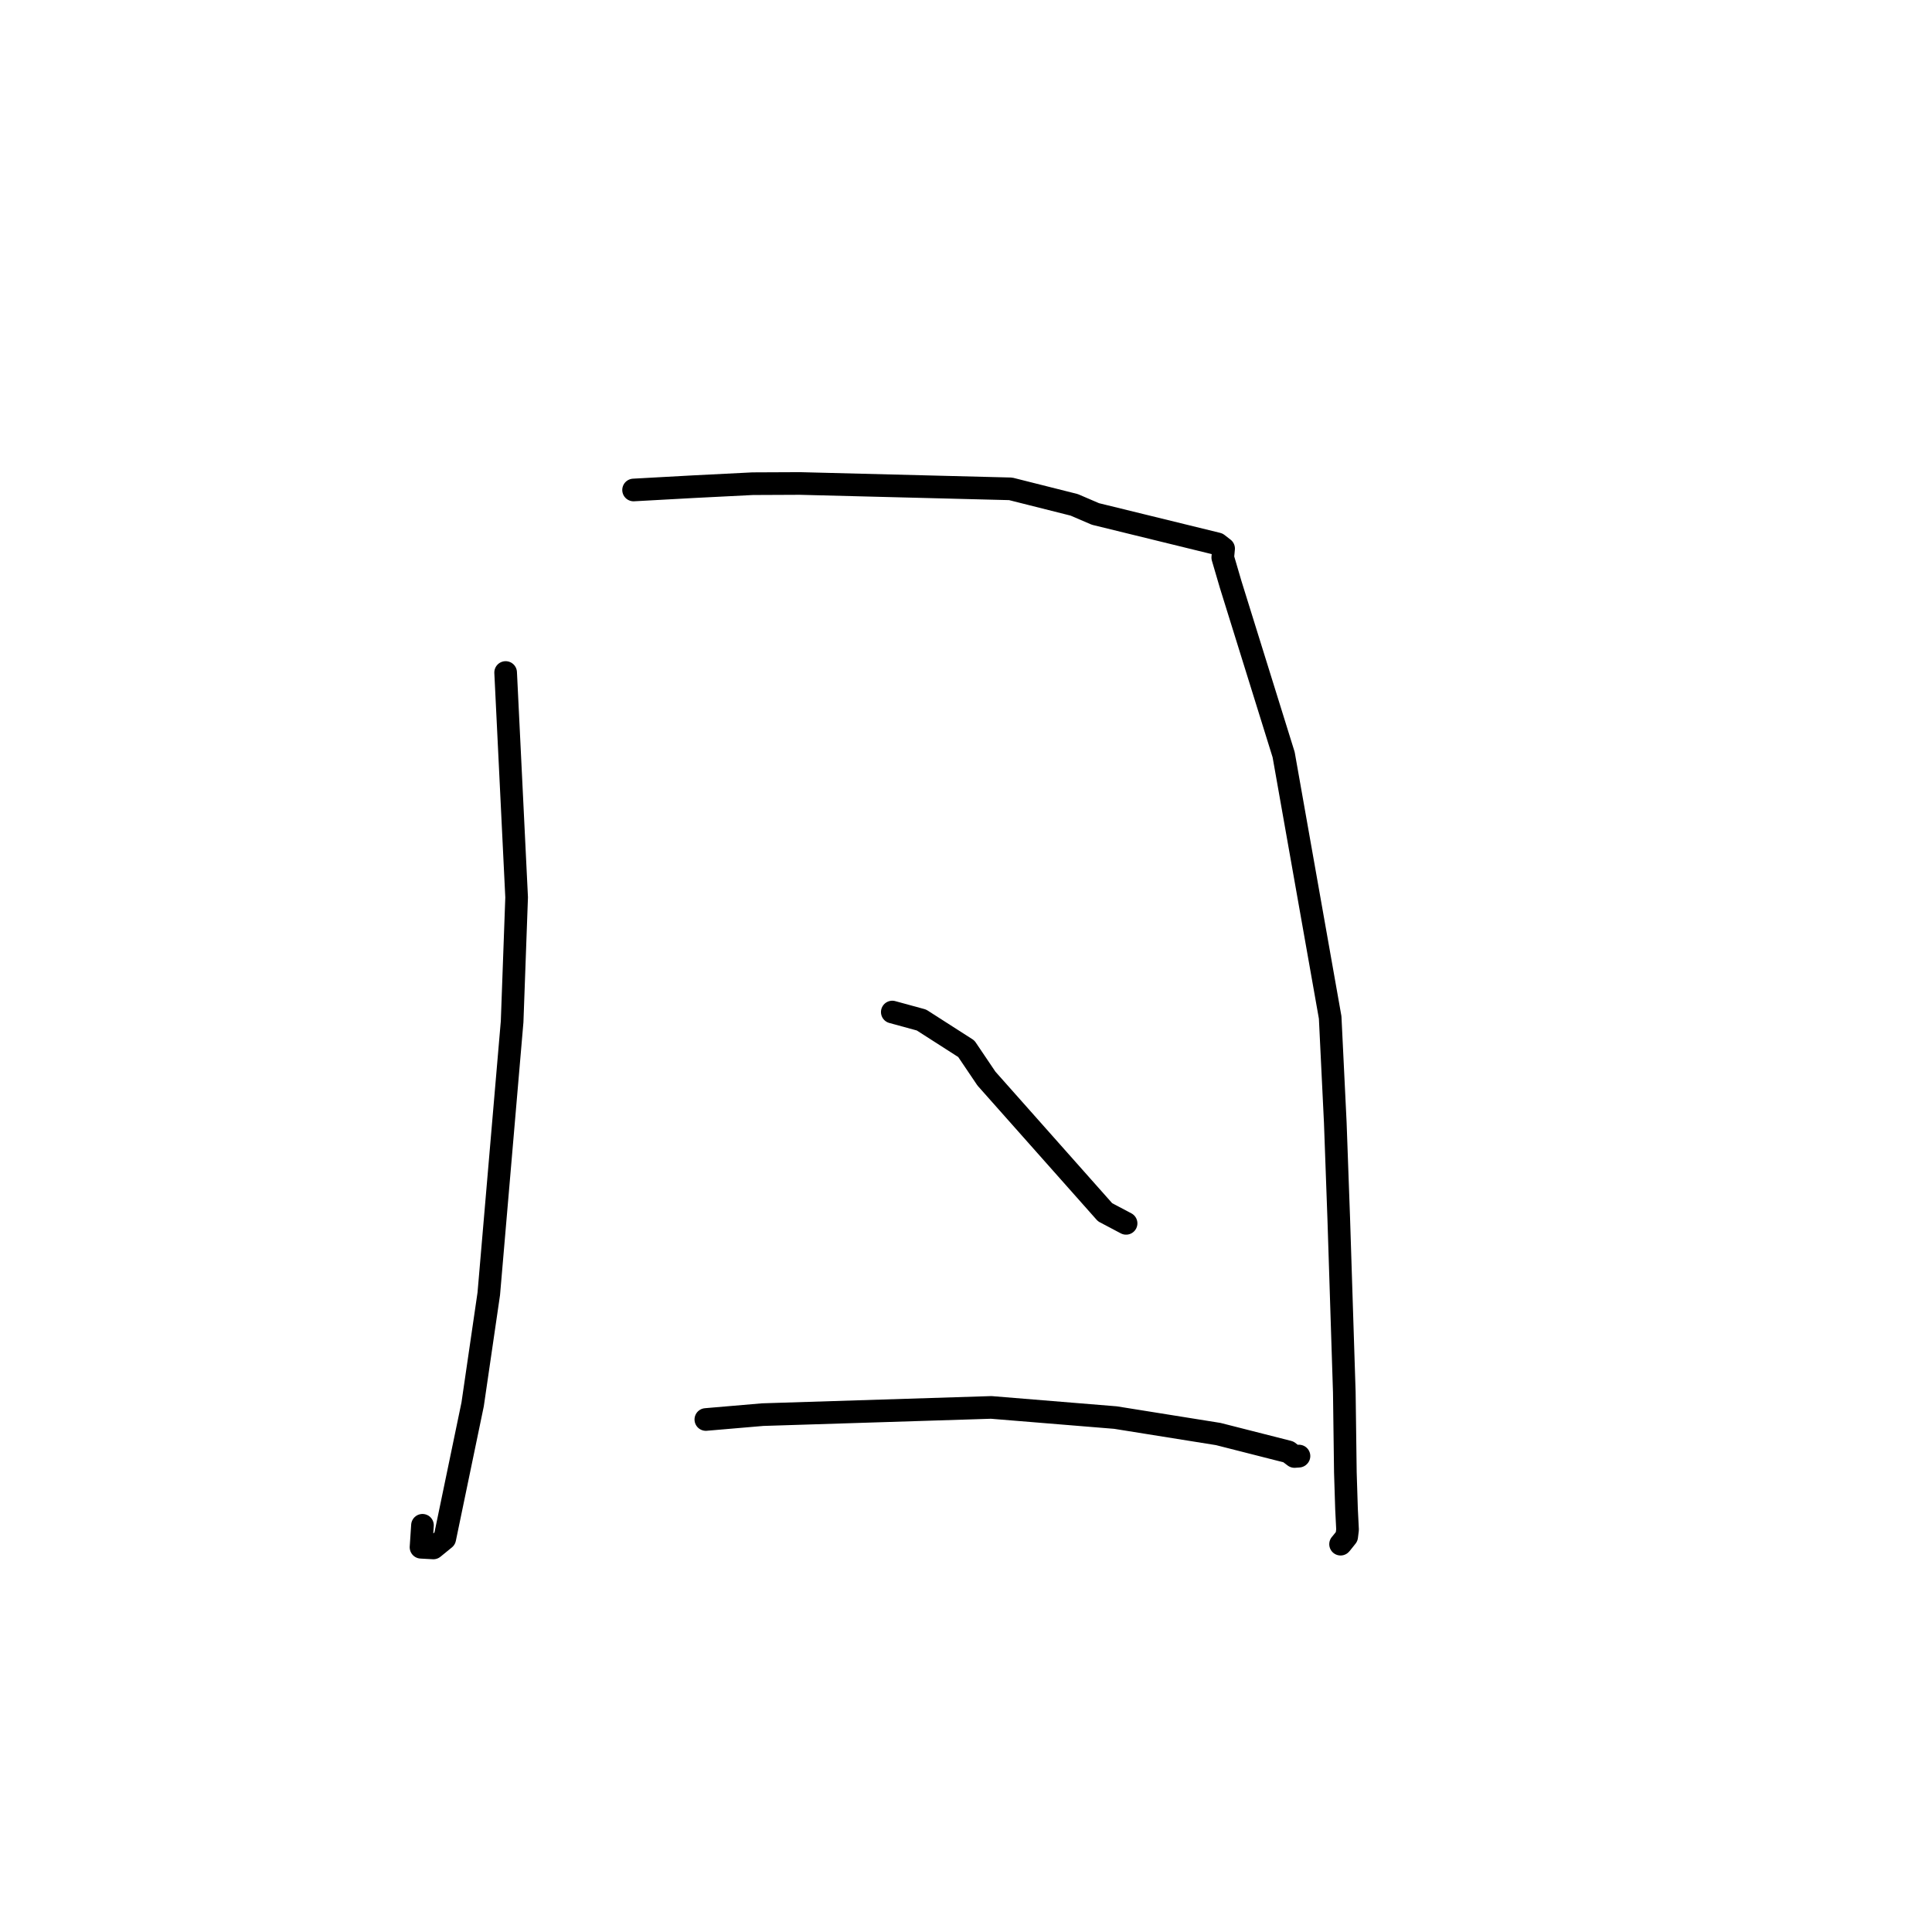 <?xml version="1.0" standalone="no"?>
    <svg width="256" height="256" xmlns="http://www.w3.org/2000/svg" version="1.1">
    <polyline stroke="black" stroke-width="3" stroke-linecap="round" fill="transparent" stroke-linejoin="round" points="67 89.11 68.456 118.905 67.859 135.375 64.766 171.432 62.627 186.088 58.931 203.877 57.421 205.11 55.787 205.021 55.98 202.109 " />
        <polyline stroke="black" stroke-width="3" stroke-linecap="round" fill="transparent" stroke-linejoin="round" points="83.953 64.925 91.904 64.487 99.733 64.092 105.99 64.064 133.914 64.774 142.338 66.895 145.152 68.103 161.33 72.067 162.134 72.69 162.022 73.875 163.069 77.444 170.089 99.996 176.254 134.816 176.932 148.744 177.392 161.486 178.128 184.487 178.268 195.108 178.421 199.957 178.557 202.684 178.443 203.608 177.719 204.514 177.633 204.611 " />
        <polyline stroke="black" stroke-width="3" stroke-linecap="round" fill="transparent" stroke-linejoin="round" points="118.233 134.101 122.098 135.157 128.04 138.965 130.708 142.919 146.427 160.629 149.212 162.1 " />
        <polyline stroke="black" stroke-width="3" stroke-linecap="round" fill="transparent" stroke-linejoin="round" points="93.527 188.09 101.06 187.446 131.343 186.49 147.811 187.837 161.425 190.016 170.716 192.379 171.527 192.993 172.101 192.953 172.117 192.938 172.121 192.934 " />
        </svg>
